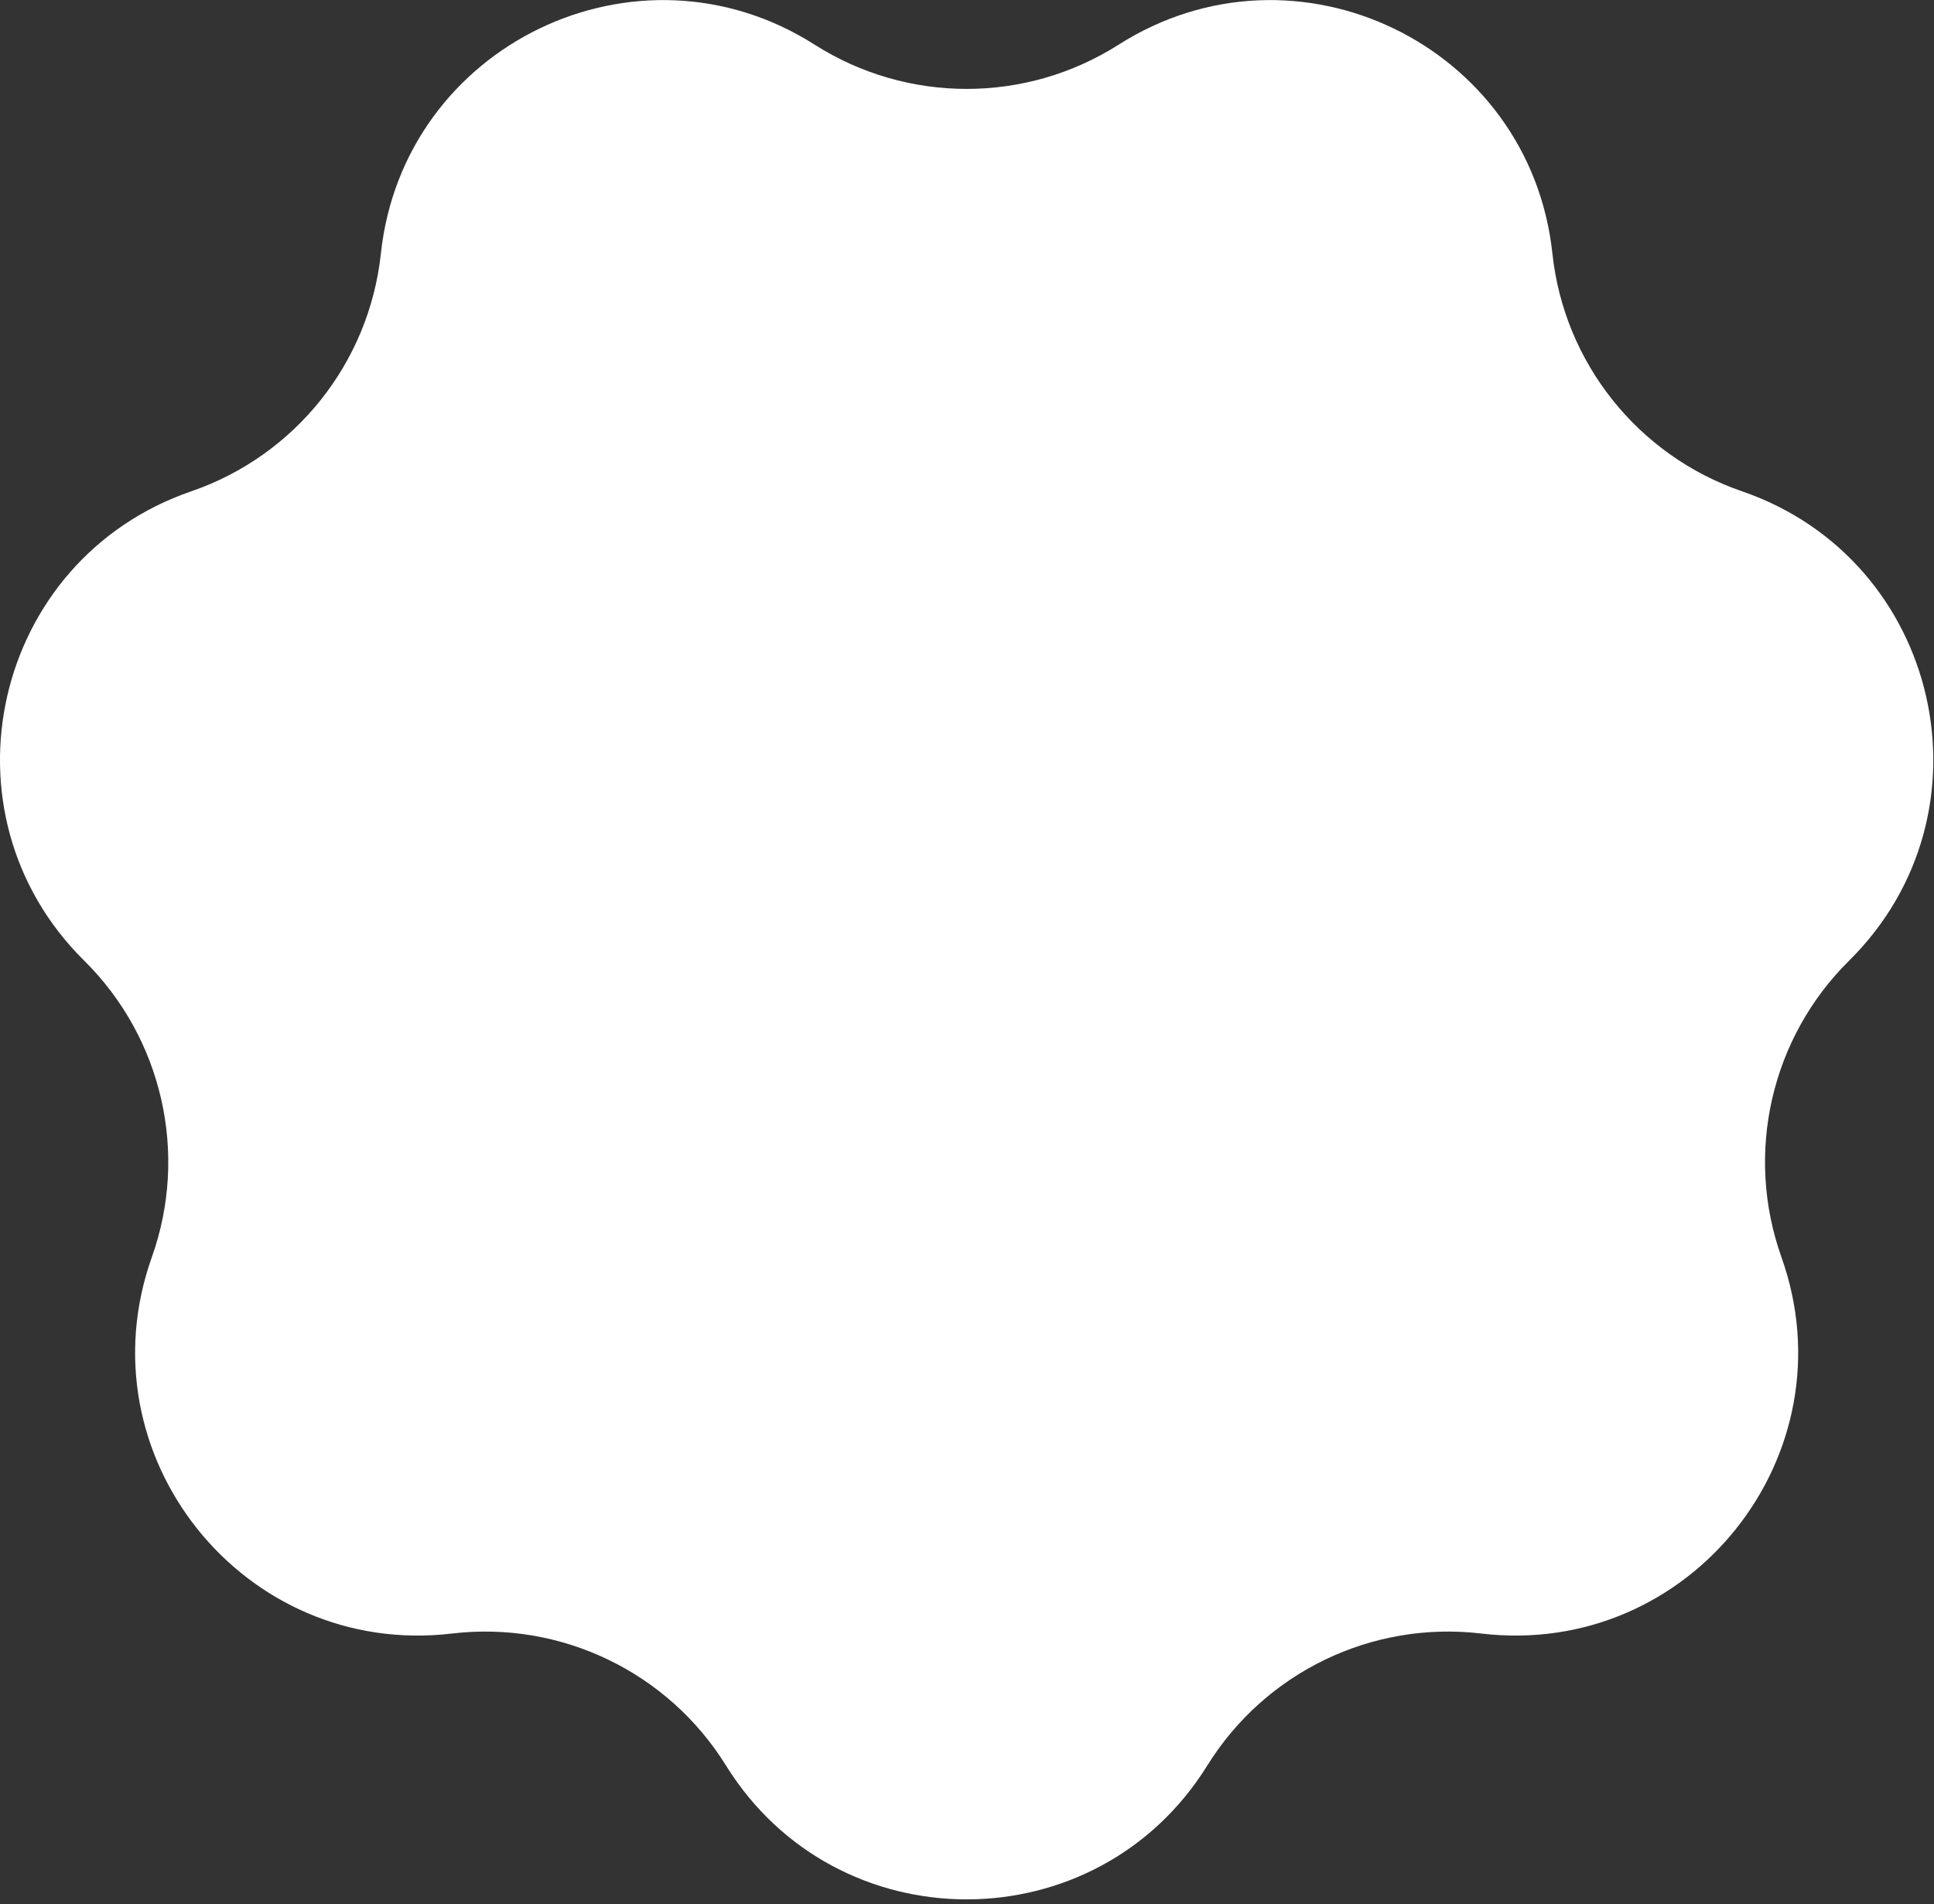 <?xml version="1.0" encoding="UTF-8" standalone="no"?>
<!DOCTYPE svg PUBLIC "-//W3C//DTD SVG 1.1//EN" "http://www.w3.org/Graphics/SVG/1.1/DTD/svg11.dtd">
<svg width="100%" height="100%" viewBox="0 0 386 380" version="1.1" xmlns="http://www.w3.org/2000/svg" xmlns:xlink="http://www.w3.org/1999/xlink" xml:space="preserve" style="fill-rule:evenodd;clip-rule:evenodd;stroke-linejoin:round;stroke-miterlimit:2;">
    <rect x="0" y="0" width="386" height="380" fill="#333333" stroke="none"/>
    <g transform="matrix(4.738,0,0,-4.738,-43.971,421.733)">
        <path d="M56.404,87.13L56.404,87.13C63.873,91.88 73.732,87.132 74.675,78.331L74.675,78.331C75.168,73.726 78.281,69.823 82.661,68.317L82.661,68.317C91.031,65.44 93.466,54.771 87.173,48.547L87.173,48.547C83.88,45.29 82.769,40.422 84.323,36.059L84.323,36.059C87.292,27.721 80.469,19.166 71.68,20.205L71.68,20.205C67.08,20.749 62.582,18.583 60.139,14.648L60.139,14.648C55.471,7.127 44.529,7.127 39.861,14.648L39.861,14.648C37.418,18.583 32.92,20.749 28.32,20.205L28.32,20.205C19.531,19.166 12.708,27.721 15.677,36.059L15.677,36.059C17.231,40.422 16.12,45.29 12.827,48.547L12.827,48.547C6.534,54.771 8.969,65.44 17.339,68.317L17.339,68.317C21.719,69.823 24.832,73.726 25.325,78.331L25.325,78.331C26.268,87.132 36.127,91.88 43.596,87.13L43.596,87.13C47.503,84.644 52.497,84.644 56.404,87.13Z" style="fill:rgb(255,255,255);fill-rule:nonzero;"/>
    </g>
</svg>
